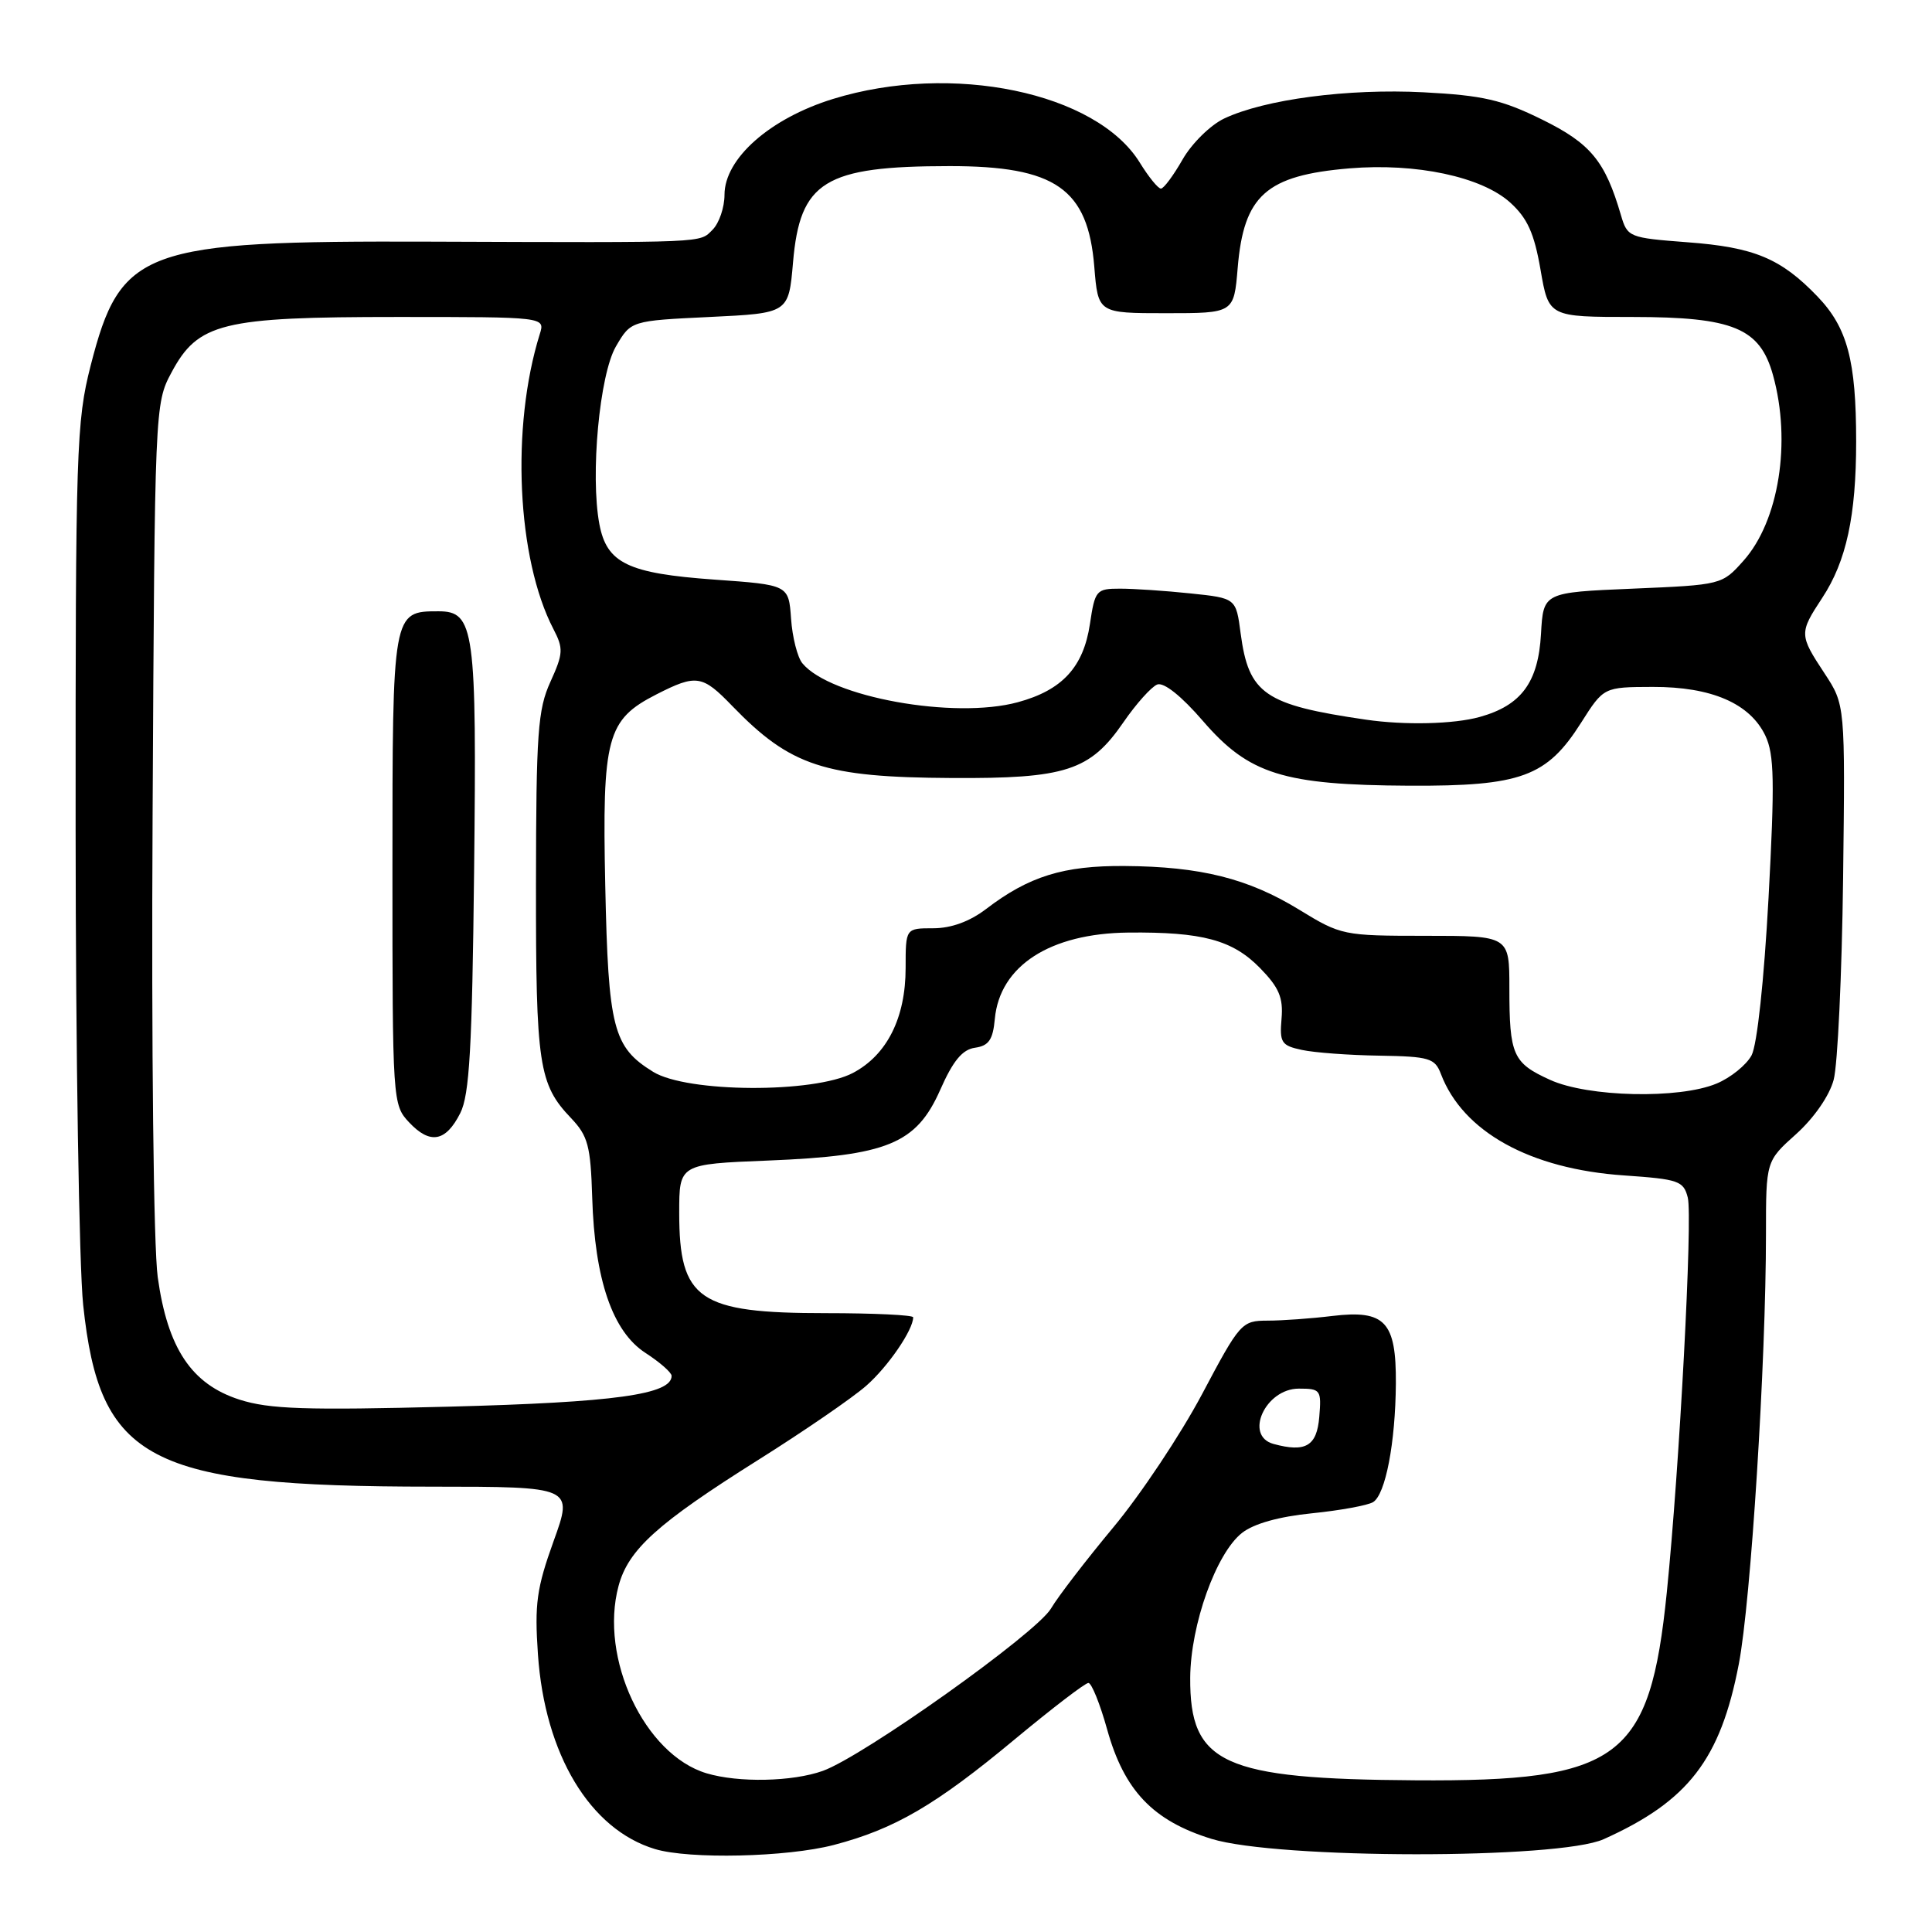 <?xml version="1.0" encoding="UTF-8" standalone="no"?>
<!DOCTYPE svg PUBLIC "-//W3C//DTD SVG 1.1//EN" "http://www.w3.org/Graphics/SVG/1.1/DTD/svg11.dtd" >
<svg xmlns="http://www.w3.org/2000/svg" xmlns:xlink="http://www.w3.org/1999/xlink" version="1.1" viewBox="0 0 256 256">
 <g >
 <path fill="currentColor"
d=" M 110.47 244.47 C 118.54 242.36 123.97 239.20 134.47 230.46 C 139.41 226.36 143.79 223.00 144.22 223.00 C 144.64 223.00 145.76 225.77 146.70 229.15 C 148.96 237.26 152.77 241.26 160.53 243.66 C 169.27 246.35 206.53 246.39 212.50 243.70 C 223.70 238.67 227.97 233.14 230.40 220.50 C 232.00 212.23 234.00 180.46 234.00 163.51 C 234.00 153.85 234.00 153.85 238.01 150.26 C 240.37 148.13 242.41 145.19 242.97 143.08 C 243.50 141.11 244.06 129.12 244.22 116.44 C 244.50 93.39 244.50 93.39 241.75 89.21 C 238.40 84.13 238.39 83.88 241.45 79.23 C 244.65 74.37 245.95 68.36 245.95 58.50 C 245.95 47.77 244.79 43.42 240.83 39.29 C 235.97 34.23 232.44 32.76 223.58 32.10 C 215.84 31.51 215.64 31.43 214.78 28.50 C 212.69 21.34 210.77 19.01 204.33 15.84 C 199.01 13.22 196.49 12.64 188.64 12.23 C 178.61 11.71 167.58 13.16 162.20 15.71 C 160.39 16.57 157.91 19.01 156.70 21.13 C 155.49 23.25 154.20 24.99 153.83 24.99 C 153.46 25.00 152.20 23.45 151.03 21.55 C 145.27 12.22 126.12 8.25 110.38 13.11 C 102.02 15.69 96.00 21.01 96.00 25.81 C 96.00 27.49 95.29 29.56 94.43 30.43 C 92.64 32.21 94.15 32.15 57.00 32.02 C 18.86 31.89 15.98 32.94 12.01 48.45 C 10.12 55.86 10.00 59.45 10.02 109.91 C 10.03 139.38 10.48 167.73 11.02 172.90 C 13.21 193.61 19.65 196.98 57.23 196.99 C 75.96 197.00 75.96 197.00 73.35 204.22 C 71.11 210.45 70.82 212.53 71.28 219.22 C 72.19 232.46 78.17 242.41 86.79 245.01 C 91.34 246.38 104.25 246.09 110.47 244.47 Z  M 93.62 234.97 C 85.40 232.50 79.39 219.71 81.96 210.15 C 83.26 205.32 87.08 201.87 100.48 193.44 C 106.51 189.65 112.95 185.23 114.78 183.62 C 117.67 181.09 121.00 176.22 121.00 174.55 C 121.00 174.25 115.80 174.00 109.45 174.00 C 92.56 174.00 90.00 172.25 90.00 160.69 C 90.00 154.25 90.00 154.25 101.75 153.78 C 117.59 153.14 121.41 151.57 124.58 144.42 C 126.28 140.56 127.52 139.06 129.20 138.83 C 131.02 138.57 131.57 137.77 131.82 135.00 C 132.48 127.98 139.12 123.68 149.50 123.57 C 159.32 123.47 163.32 124.55 166.96 128.27 C 169.48 130.85 170.05 132.19 169.81 134.99 C 169.54 138.15 169.79 138.54 172.50 139.12 C 174.15 139.48 178.77 139.82 182.77 139.88 C 189.40 139.99 190.13 140.21 190.93 142.31 C 193.84 149.97 202.74 154.90 215.20 155.75 C 222.43 156.25 223.08 156.47 223.64 158.69 C 224.30 161.33 222.54 194.46 220.86 211.00 C 218.61 233.12 214.66 236.08 187.57 235.90 C 162.03 235.74 157.63 233.73 157.71 222.29 C 157.76 215.28 161.14 205.82 164.57 203.12 C 166.14 201.89 169.46 200.96 173.83 200.52 C 177.59 200.14 181.23 199.47 181.94 199.04 C 183.59 198.02 184.90 191.19 184.96 183.32 C 185.01 175.12 183.53 173.54 176.56 174.37 C 173.78 174.71 169.91 174.99 167.97 174.99 C 164.53 175.00 164.31 175.24 159.27 184.75 C 156.42 190.11 151.14 198.04 147.53 202.37 C 143.93 206.70 140.20 211.54 139.26 213.14 C 137.32 216.42 114.41 232.72 109.03 234.65 C 105.00 236.09 97.86 236.24 93.62 234.97 Z  M 168.75 191.33 C 164.81 190.26 167.67 184.00 172.10 184.00 C 174.98 184.00 175.11 184.17 174.81 187.75 C 174.49 191.61 173.01 192.49 168.75 191.33 Z  M 31.74 185.46 C 25.38 183.42 22.21 178.67 20.90 169.23 C 20.35 165.24 20.05 139.09 20.22 107.89 C 20.50 53.99 20.52 53.46 22.71 49.38 C 26.24 42.77 29.38 42.00 52.64 42.00 C 72.23 42.00 72.23 42.00 71.53 44.25 C 67.68 56.56 68.49 74.03 73.33 83.35 C 74.67 85.93 74.64 86.59 72.93 90.35 C 71.26 94.02 71.04 97.12 71.02 117.18 C 71.00 141.14 71.38 143.67 75.68 148.17 C 77.91 150.52 78.26 151.83 78.47 158.67 C 78.80 169.56 81.16 176.44 85.53 179.27 C 87.43 180.50 88.98 181.86 88.99 182.30 C 89.03 184.77 81.47 185.82 59.50 186.39 C 40.44 186.88 35.69 186.72 31.74 185.46 Z  M 60.99 147.49 C 62.21 145.08 62.56 138.87 62.82 115.50 C 63.18 83.31 62.87 81.00 58.10 81.00 C 52.00 81.00 52.00 81.02 52.00 115.26 C 52.00 145.96 52.03 146.40 54.21 148.72 C 56.99 151.68 59.07 151.30 60.99 147.49 Z  M 205.40 143.09 C 200.46 140.85 200.00 139.81 200.00 130.92 C 200.00 124.00 200.00 124.00 188.90 124.00 C 178.00 124.00 177.70 123.94 172.15 120.54 C 165.39 116.40 159.09 114.82 149.00 114.75 C 140.92 114.69 136.34 116.11 130.66 120.45 C 128.48 122.11 126.03 123.00 123.66 123.00 C 120.00 123.00 120.00 123.00 120.00 128.25 C 120.00 134.88 117.53 139.79 113.02 142.17 C 107.85 144.89 91.03 144.80 86.54 142.02 C 81.24 138.75 80.60 136.27 80.20 117.36 C 79.78 97.67 80.40 95.37 86.98 92.01 C 92.28 89.31 93.06 89.43 97.05 93.57 C 104.75 101.52 109.23 103.00 126.08 103.09 C 141.22 103.18 144.43 102.14 148.85 95.72 C 150.54 93.26 152.57 91.00 153.34 90.70 C 154.21 90.37 156.55 92.23 159.41 95.55 C 165.50 102.60 170.04 104.02 186.75 104.11 C 201.56 104.18 204.96 102.93 209.50 95.77 C 212.50 91.04 212.50 91.04 219.00 91.02 C 226.79 91.00 231.88 93.21 233.92 97.48 C 235.10 99.97 235.17 103.55 234.34 118.98 C 233.74 129.97 232.83 138.45 232.09 139.84 C 231.40 141.12 229.31 142.81 227.45 143.58 C 222.51 145.65 210.43 145.38 205.40 143.09 Z  M 181.00 95.36 C 167.55 93.40 165.46 91.96 164.39 83.92 C 163.78 79.26 163.78 79.26 157.74 78.63 C 154.42 78.28 150.23 78.00 148.41 78.00 C 145.26 78.00 145.09 78.20 144.42 82.69 C 143.56 88.40 140.76 91.45 134.86 93.05 C 126.43 95.34 110.02 92.38 106.32 87.89 C 105.67 87.11 104.99 84.44 104.82 81.98 C 104.50 77.50 104.50 77.50 94.65 76.80 C 83.19 75.98 80.40 74.63 79.42 69.45 C 78.20 62.95 79.44 49.64 81.61 45.91 C 83.60 42.50 83.60 42.50 94.05 42.00 C 104.50 41.50 104.50 41.50 105.08 34.77 C 106.00 24.02 109.26 22.02 125.80 22.01 C 139.86 22.00 144.16 24.99 145.00 35.35 C 145.50 41.50 145.50 41.50 154.50 41.50 C 163.50 41.50 163.50 41.50 164.00 35.50 C 164.80 25.88 167.77 23.24 178.80 22.31 C 187.65 21.57 196.33 23.42 200.11 26.84 C 202.39 28.91 203.29 30.89 204.13 35.75 C 205.21 42.00 205.21 42.00 216.36 42.00 C 229.67 42.01 233.20 43.47 234.93 49.70 C 237.39 58.54 235.72 69.04 231.02 74.30 C 228.18 77.49 228.13 77.50 216.34 78.00 C 204.50 78.50 204.50 78.50 204.19 84.00 C 203.83 90.42 201.58 93.47 196.07 95.00 C 192.62 95.96 186.15 96.11 181.00 95.36 Z "/>
</g>
</svg>